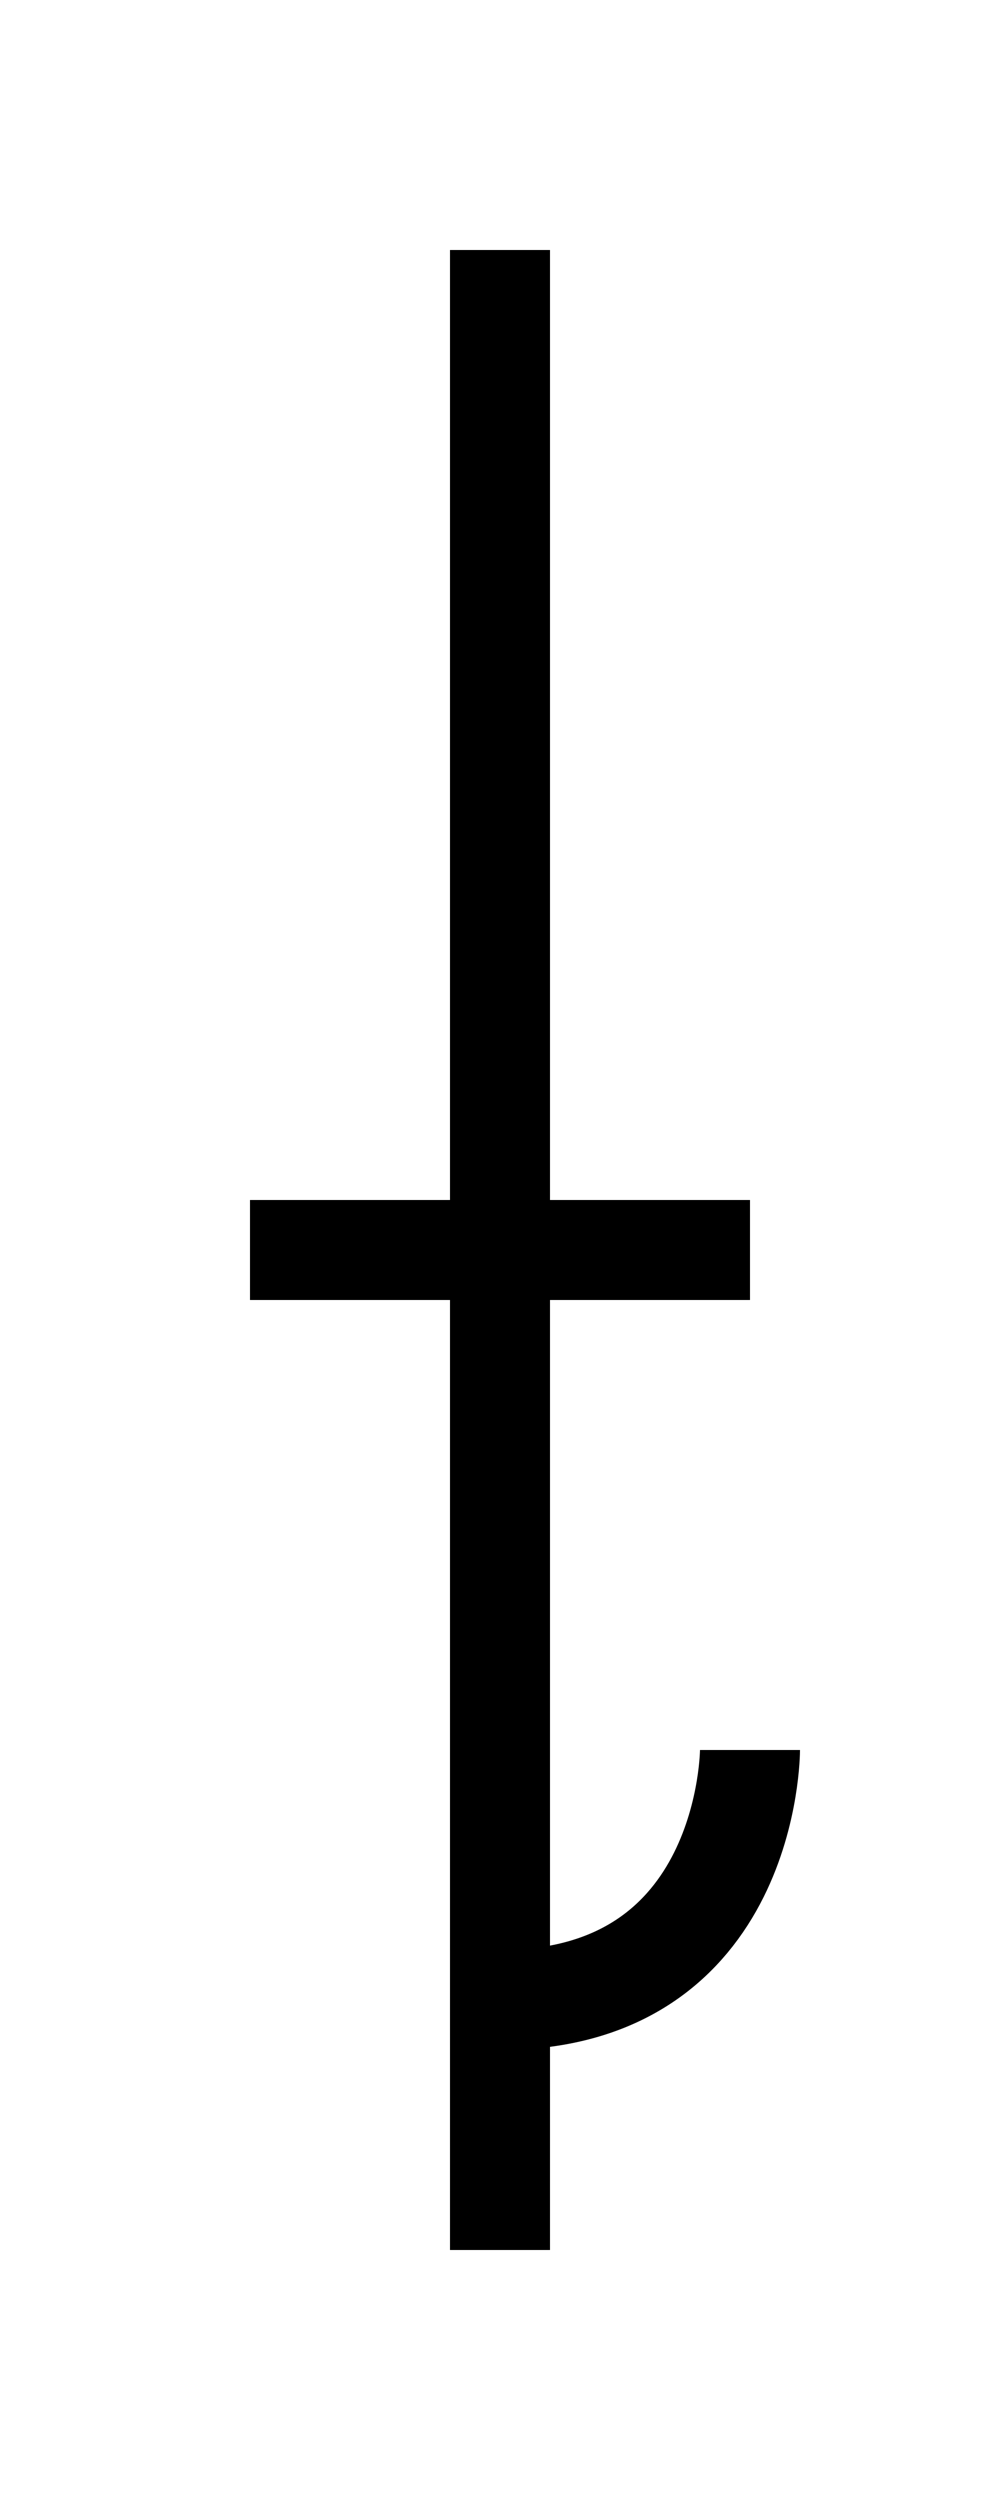 <?xml version="1.0" encoding="UTF-8"?>
<svg width="20" height="50" viewBox="0 0 20 50" xmlns="http://www.w3.org/2000/svg">
  <path d="M10 5 L10 45" stroke="currentColor" stroke-width="2" fill="none"/>
  <path d="M5 25 L15 25" stroke="currentColor" stroke-width="2" fill="none"/>
  <path d="M15 35 C15 35, 15 40, 10 40" stroke="currentColor" stroke-width="2" fill="none"/>
</svg>
